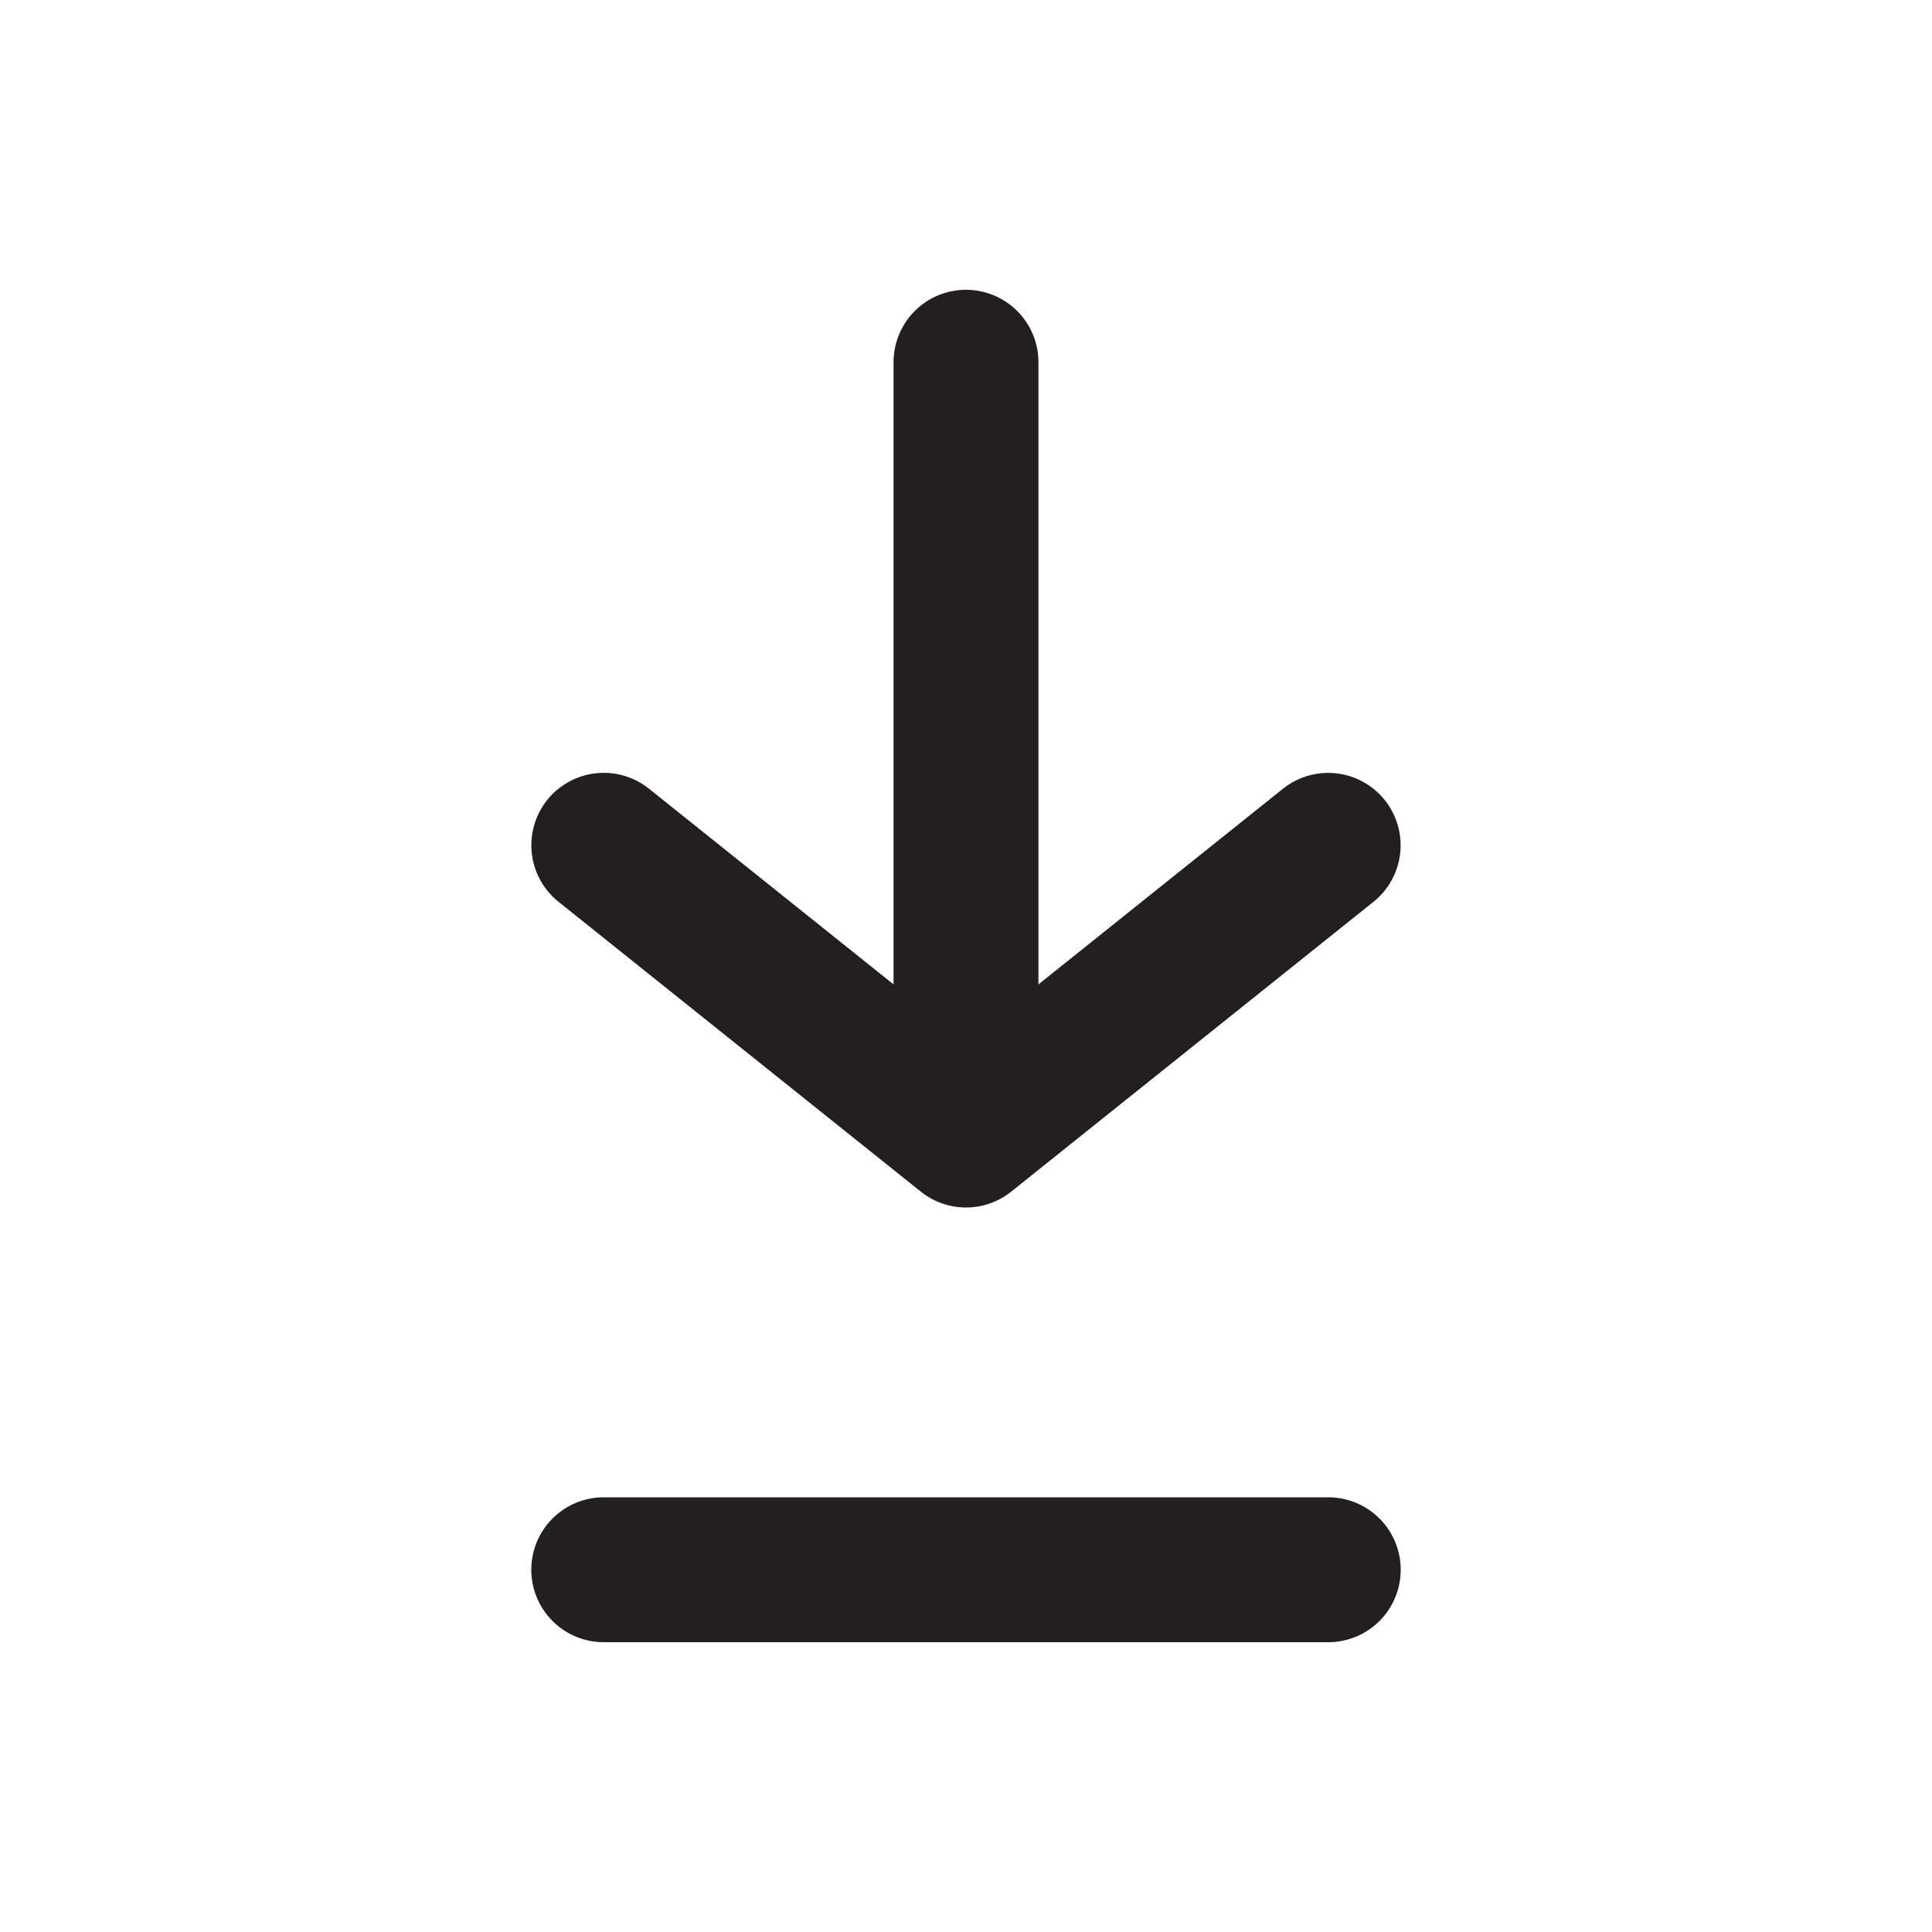 <svg xmlns="http://www.w3.org/2000/svg" xmlns:xlink="http://www.w3.org/1999/xlink" width="16" height="16" viewBox="0 0 16 16"><defs><clipPath id="b"><rect width="16" height="16"/></clipPath></defs><g id="a" clip-path="url(#b)"><g transform="translate(1 1)"><rect width="14" height="14" fill="rgba(216,216,216,0)"/></g><g transform="translate(5 3)"><path d="M.5,6.6A.6.6,0,0,1-.1,6V0A.6.6,0,0,1,.5-.6a.6.6,0,0,1,.6.6V6A.6.6,0,0,1,.5,6.6Z" transform="translate(2.5)" fill="#231f20"/><path d="M3,3a.6.6,0,0,1-.375-.132l-3-2.4A.6.6,0,0,1-.468-.375.6.6,0,0,1,.375-.468L3,1.632l2.625-2.1a.6.6,0,0,1,.843.094.6.6,0,0,1-.094.843l-3,2.4A.6.6,0,0,1,3,3Z" transform="translate(0 4)" fill="#231f20"/><path d="M6,1.1H0A.6.6,0,0,1-.6.5.6.6,0,0,1,0-.1H6A.6.6,0,0,1,6,1.1Z" transform="translate(0 9.5)" fill="#231f20"/></g></g></svg>